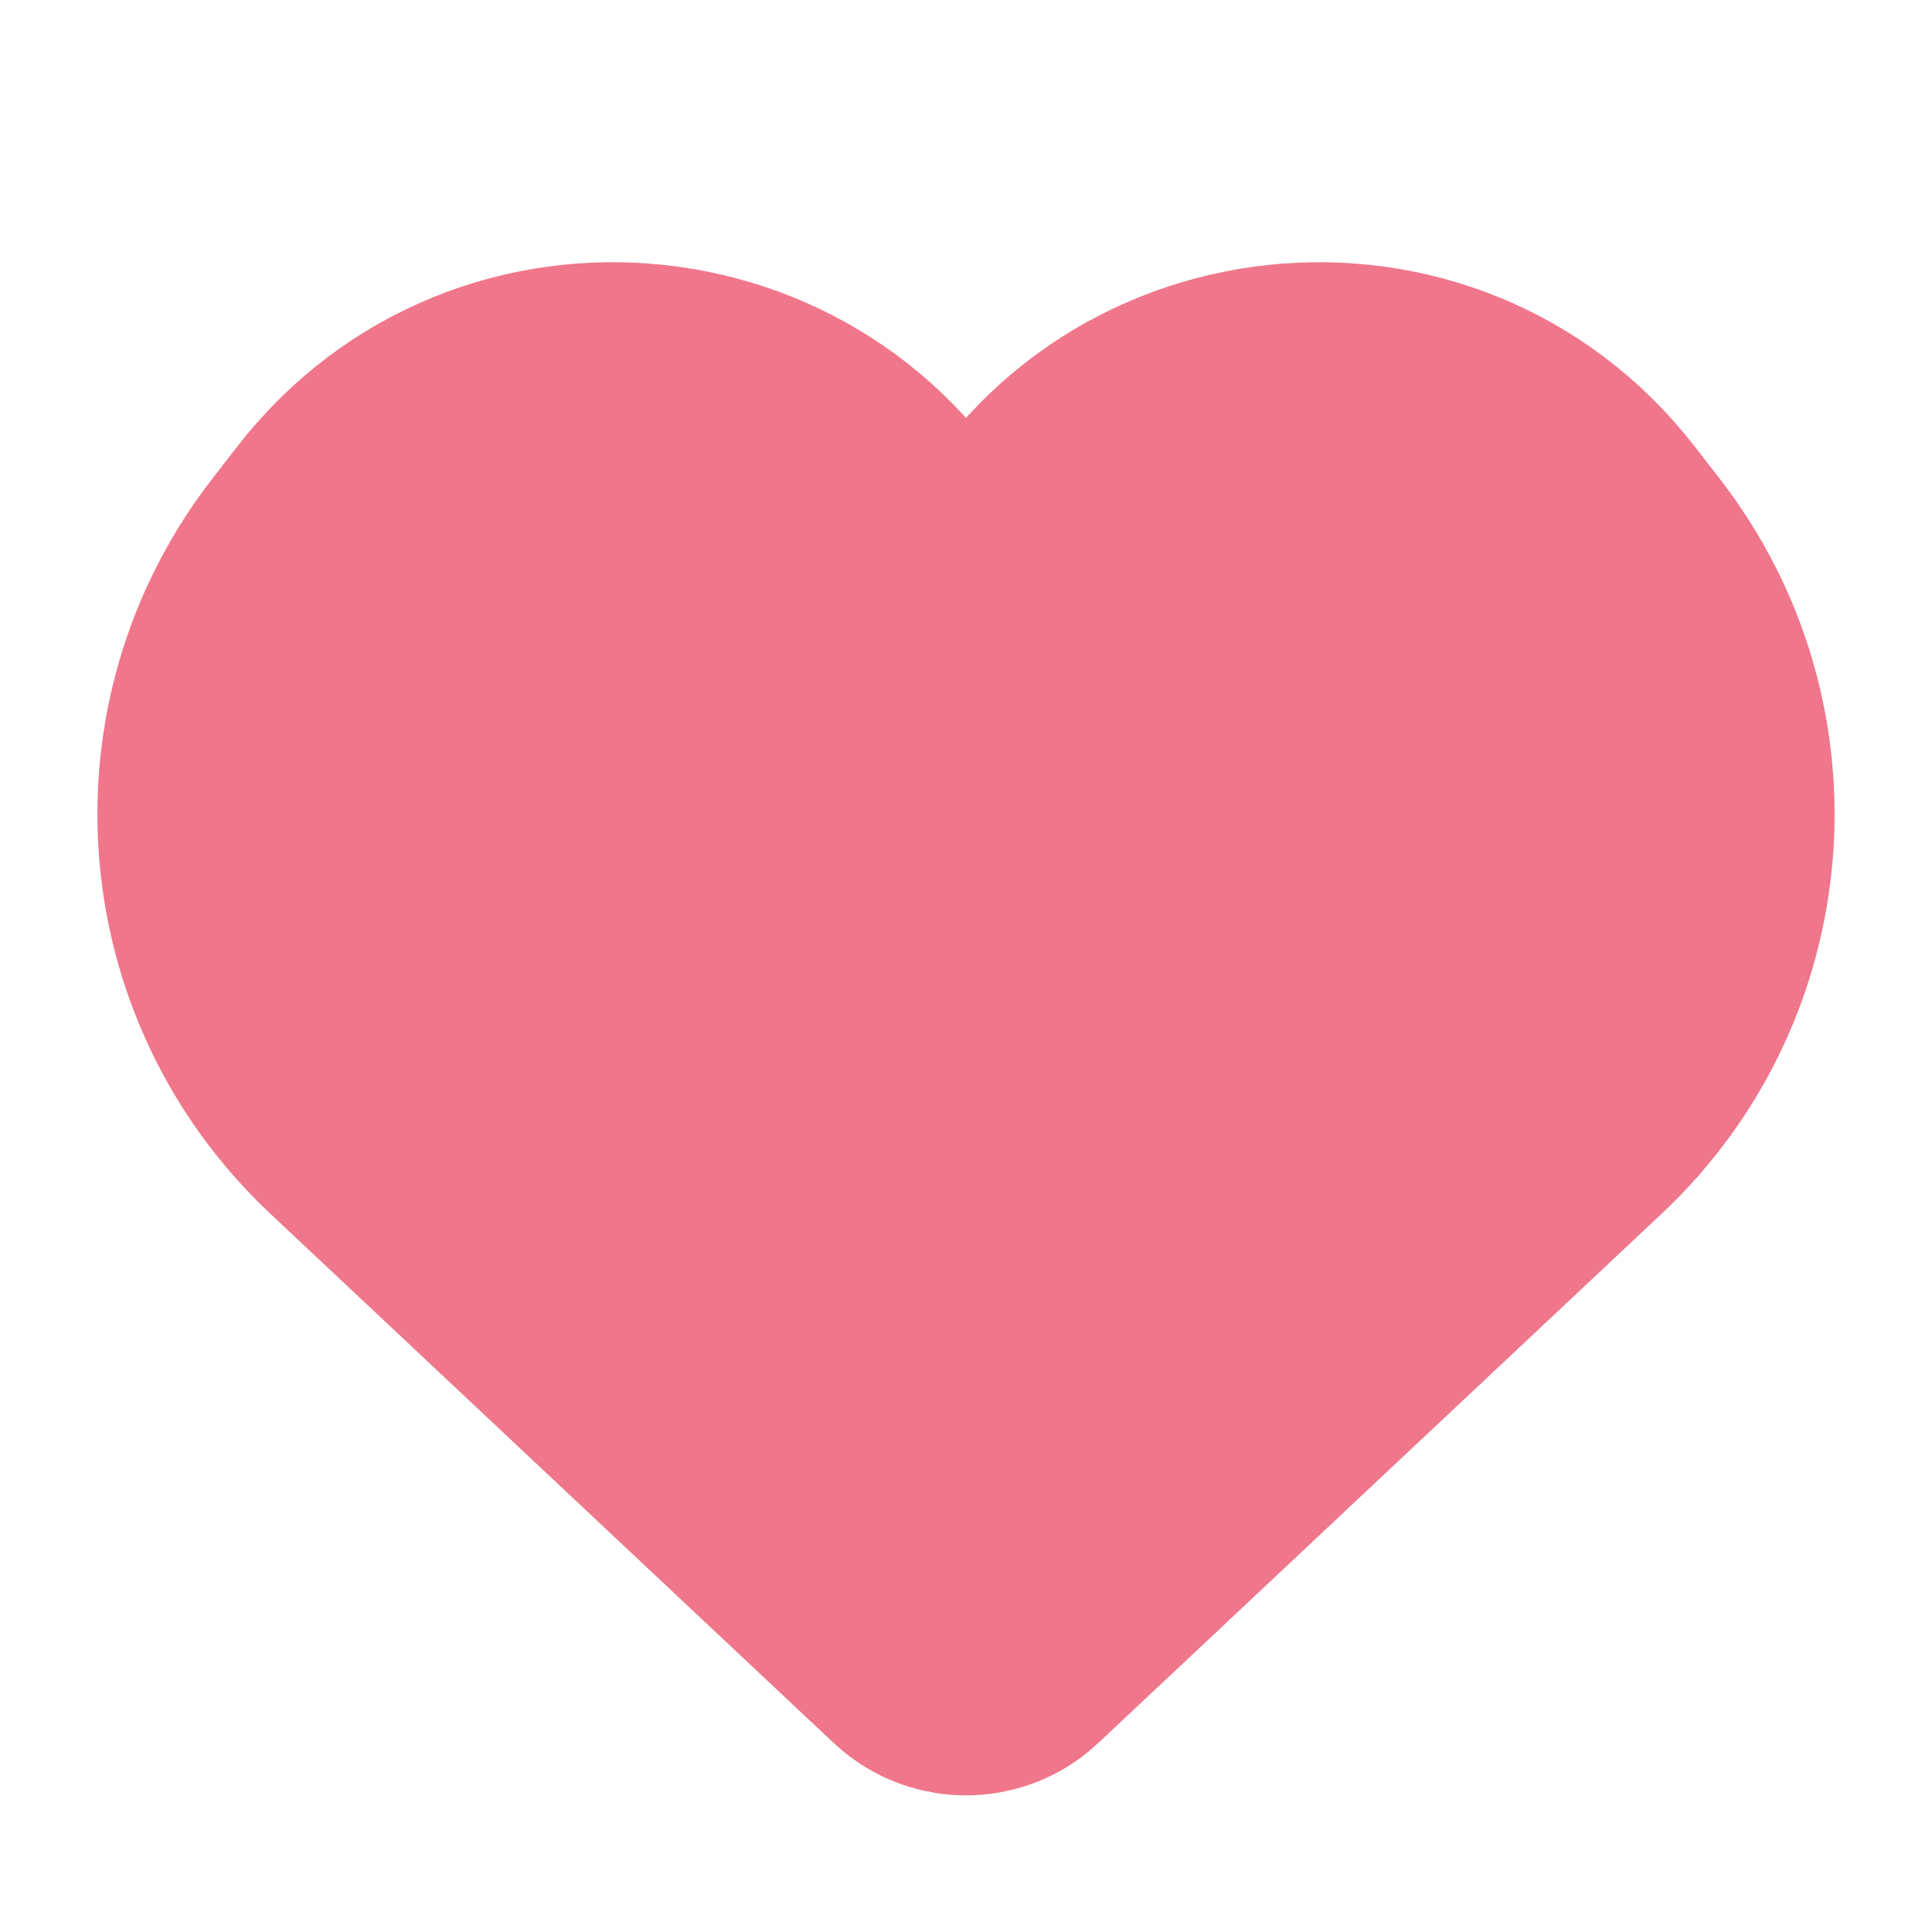 <svg width="15" height="15" viewBox="0 0 15 15" fill="none" xmlns="http://www.w3.org/2000/svg">
<path d="M2.782 8.693L7.127 12.775C7.156 12.802 7.17 12.815 7.183 12.826C7.367 12.977 7.633 12.977 7.817 12.826C7.83 12.815 7.844 12.802 7.873 12.775L12.218 8.693C13.441 7.544 13.589 5.654 12.561 4.329L12.368 4.08C11.138 2.494 8.669 2.76 7.804 4.571C7.682 4.827 7.318 4.827 7.196 4.571C6.331 2.76 3.862 2.494 2.632 4.08L2.439 4.329C1.411 5.654 1.559 7.544 2.782 8.693Z" fill="#f0768b" stroke="#f0768b" stroke-width="2"/>
</svg>
